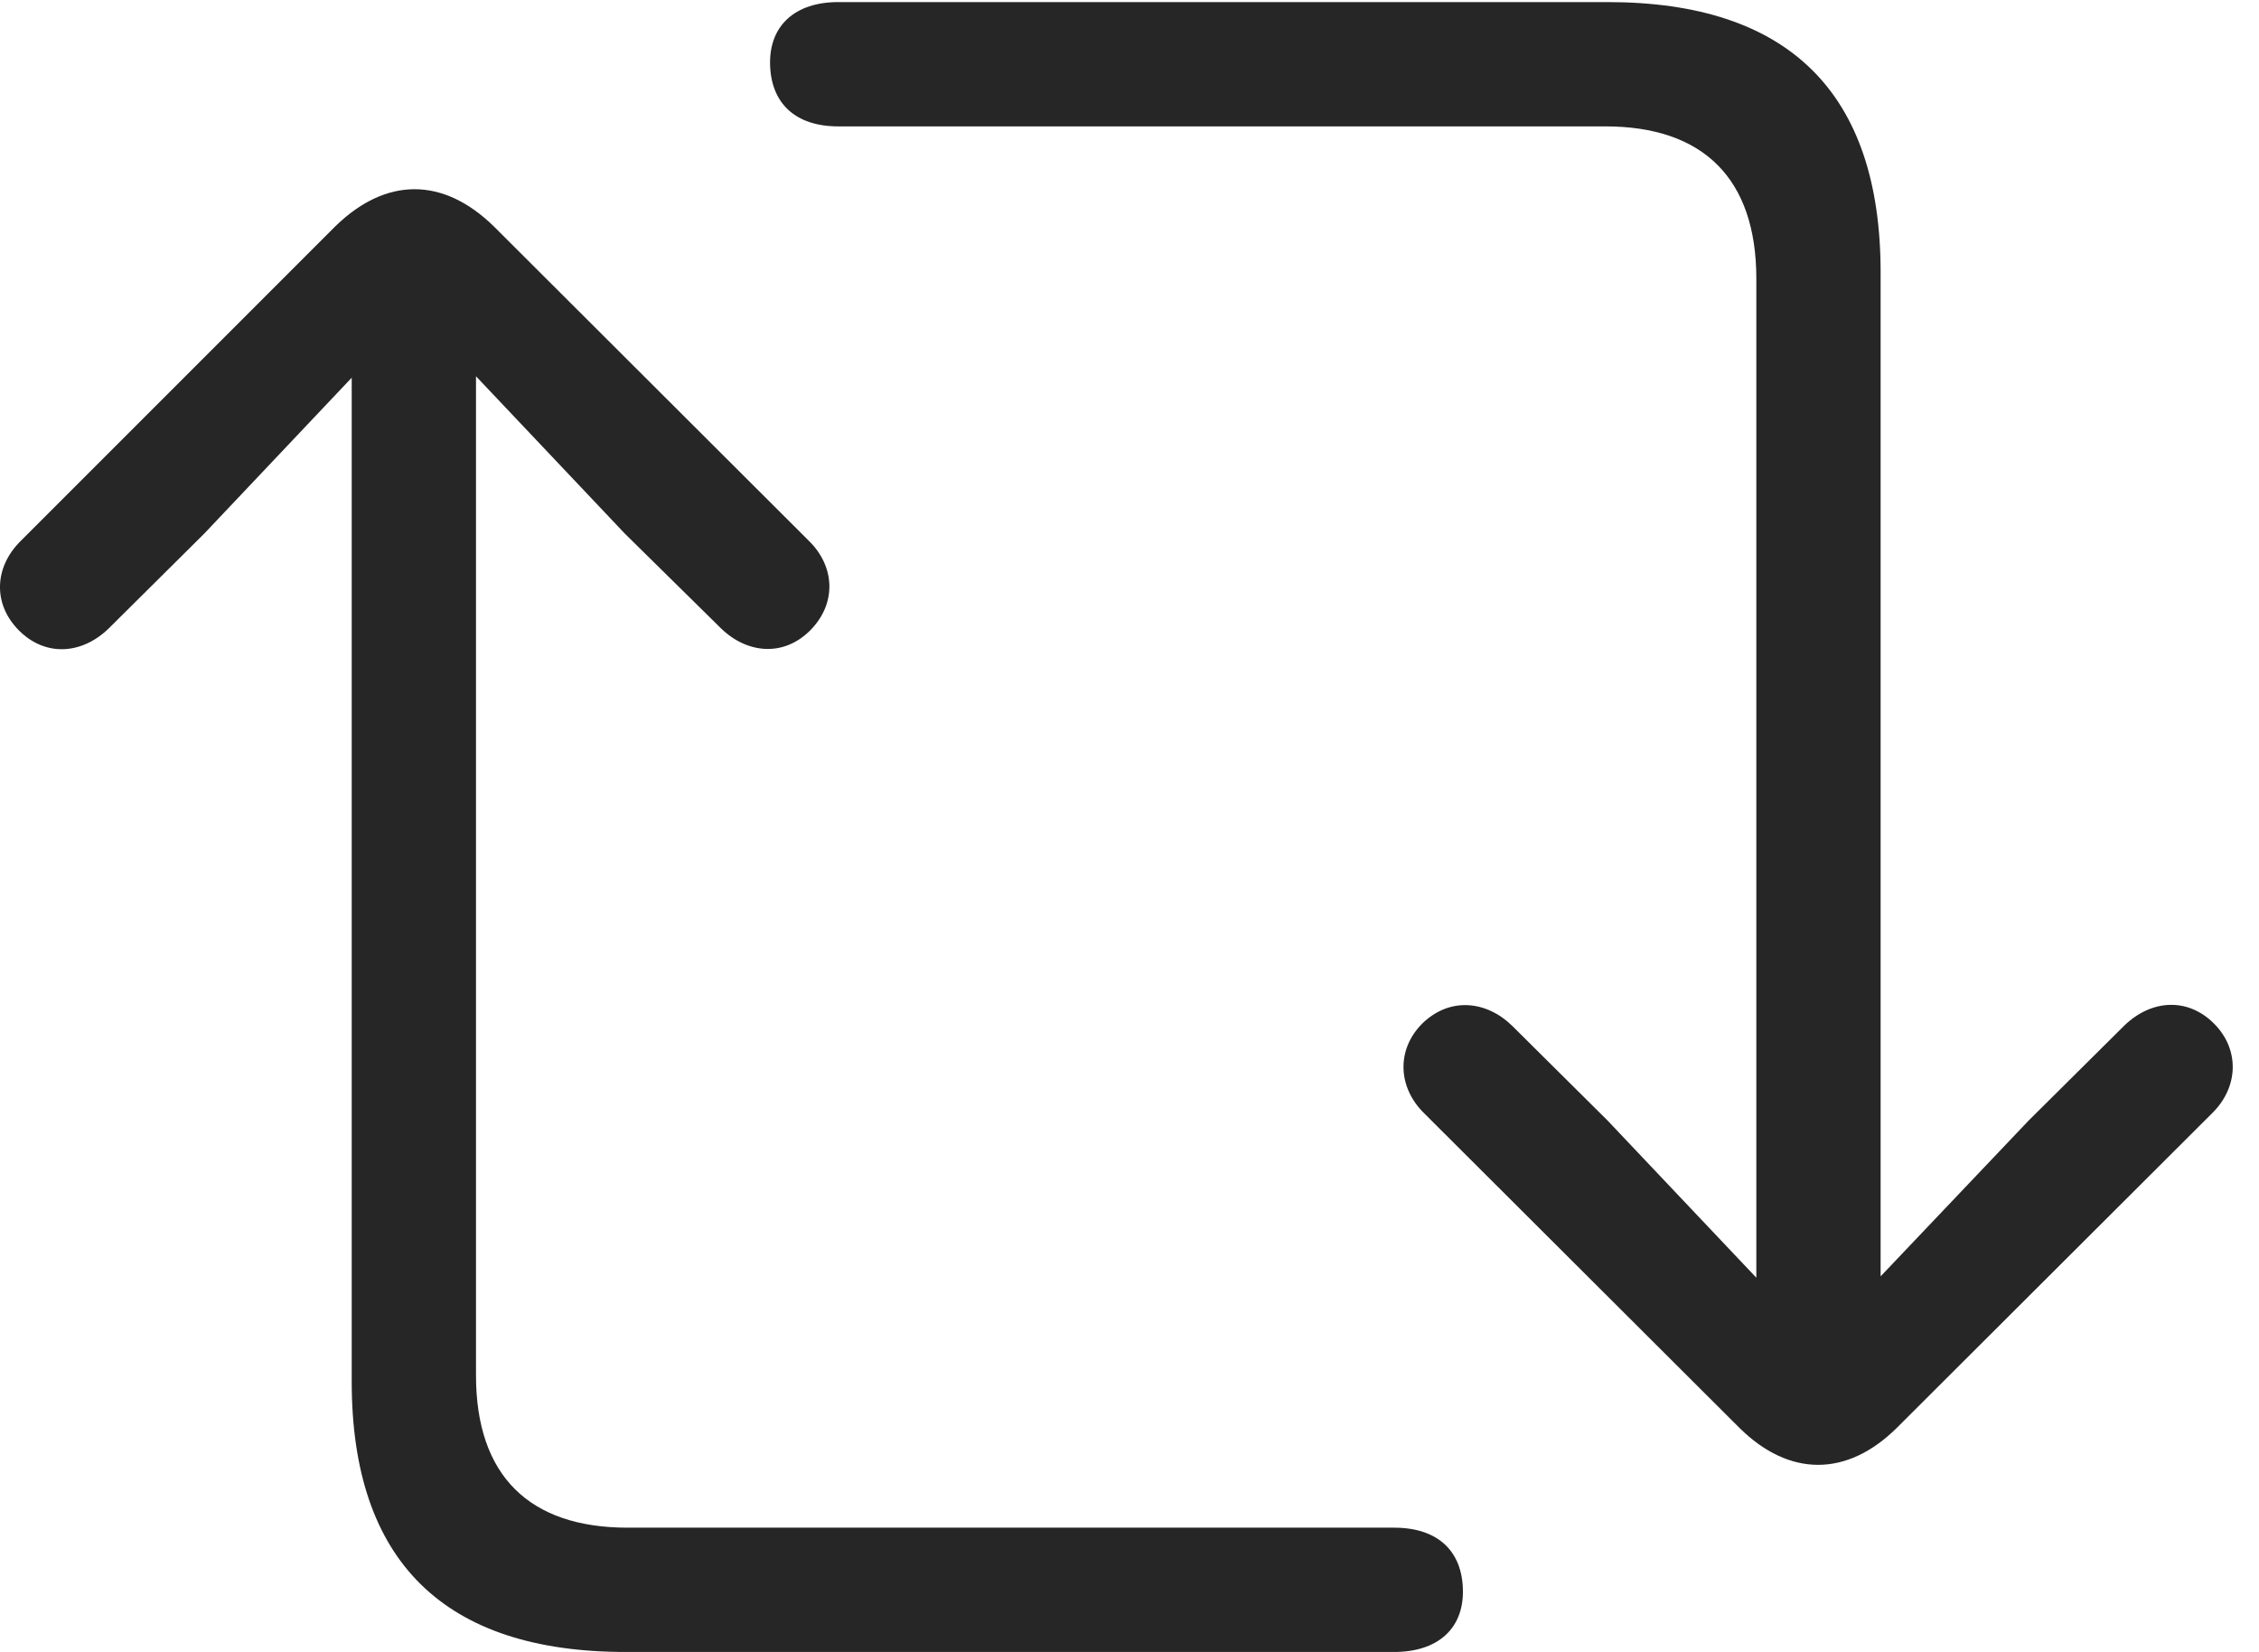 <?xml version="1.0" encoding="UTF-8"?>
<!--Generator: Apple Native CoreSVG 326-->
<!DOCTYPE svg
PUBLIC "-//W3C//DTD SVG 1.1//EN"
       "http://www.w3.org/Graphics/SVG/1.1/DTD/svg11.dtd">
<svg version="1.1" xmlns="http://www.w3.org/2000/svg" xmlns:xlink="http://www.w3.org/1999/xlink" viewBox="0 0 31.427 22.979">
 <g>
  <rect height="22.979" opacity="0" width="31.427" x="0" y="0"/>
  <path d="M0.264 8.77C0.635 9.141 1.143 9.102 1.514 8.74L2.842 7.422L4.893 5.254L4.893 19.219C4.893 21.719 6.182 22.979 8.702 22.979L19.395 22.979C20 22.979 20.362 22.656 20.352 22.119C20.342 21.572 20 21.25 19.395 21.25L8.731 21.25C7.364 21.25 6.622 20.527 6.622 19.131L6.622 5.234L8.692 7.422L10.03 8.74C10.391 9.092 10.899 9.141 11.27 8.77C11.641 8.398 11.621 7.881 11.25 7.52L6.866 3.145C6.163 2.461 5.372 2.461 4.668 3.145L0.293 7.52C-0.078 7.881-0.107 8.398 0.264 8.77ZM10.713 0.889C10.723 1.436 11.065 1.758 11.661 1.758L22.334 1.758C23.692 1.758 24.434 2.48 24.434 3.877L24.434 17.773L22.364 15.586L21.036 14.268C20.674 13.916 20.166 13.867 19.786 14.238C19.424 14.6 19.444 15.127 19.815 15.488L24.2 19.863C24.893 20.547 25.694 20.547 26.387 19.863L30.772 15.488C31.143 15.127 31.163 14.6 30.801 14.238C30.43 13.867 29.922 13.906 29.551 14.268L28.223 15.586L26.163 17.754L26.163 3.789C26.163 1.289 24.883 0.029 22.364 0.029L11.661 0.029C11.065 0.029 10.704 0.352 10.713 0.889Z" fill="black" fill-opacity="0.85"/>
 </g>
</svg>
